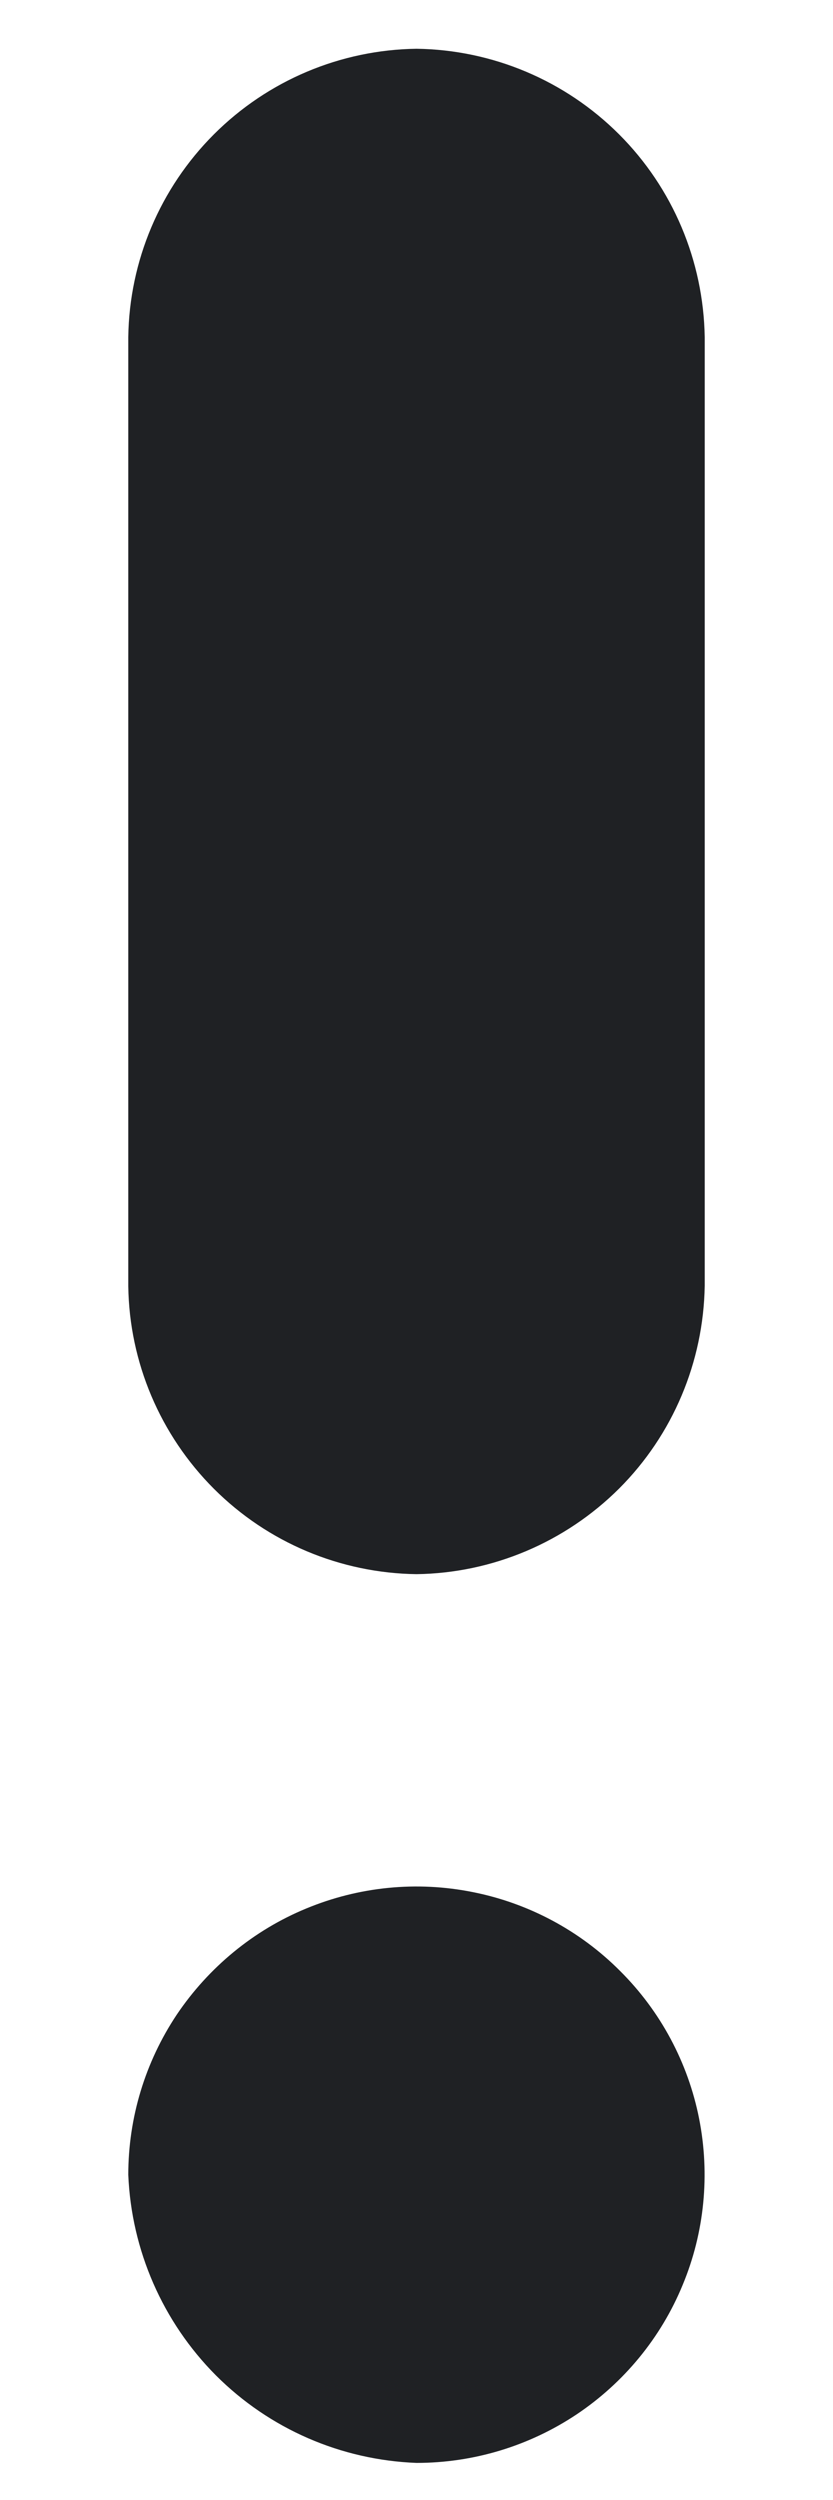 <svg width="4" height="12" viewBox="0 0 4 12" fill="none" xmlns="http://www.w3.org/2000/svg">
<path d="M2 11.822C2.274 11.822 2.541 11.741 2.769 11.589C2.996 11.437 3.174 11.221 3.278 10.968C3.383 10.716 3.41 10.437 3.357 10.169C3.304 9.901 3.172 9.654 2.978 9.461C2.785 9.267 2.538 9.135 2.27 9.082C2.001 9.028 1.723 9.056 1.47 9.161C1.218 9.265 1.002 9.443 0.849 9.67C0.697 9.898 0.616 10.165 0.616 10.439C0.631 10.801 0.781 11.145 1.037 11.402C1.294 11.659 1.637 11.808 2 11.822ZM2 7.556C2.365 7.551 2.714 7.403 2.973 7.145C3.231 6.887 3.378 6.538 3.384 6.172L3.384 1.618C3.378 1.252 3.231 0.903 2.973 0.645C2.714 0.386 2.365 0.239 2 0.234C1.635 0.239 1.286 0.386 1.027 0.645C0.769 0.903 0.621 1.252 0.616 1.618L0.616 6.174C0.621 6.539 0.769 6.888 1.027 7.146C1.286 7.405 1.635 7.551 2 7.556Z" fill="#1F2124"/>
</svg>
